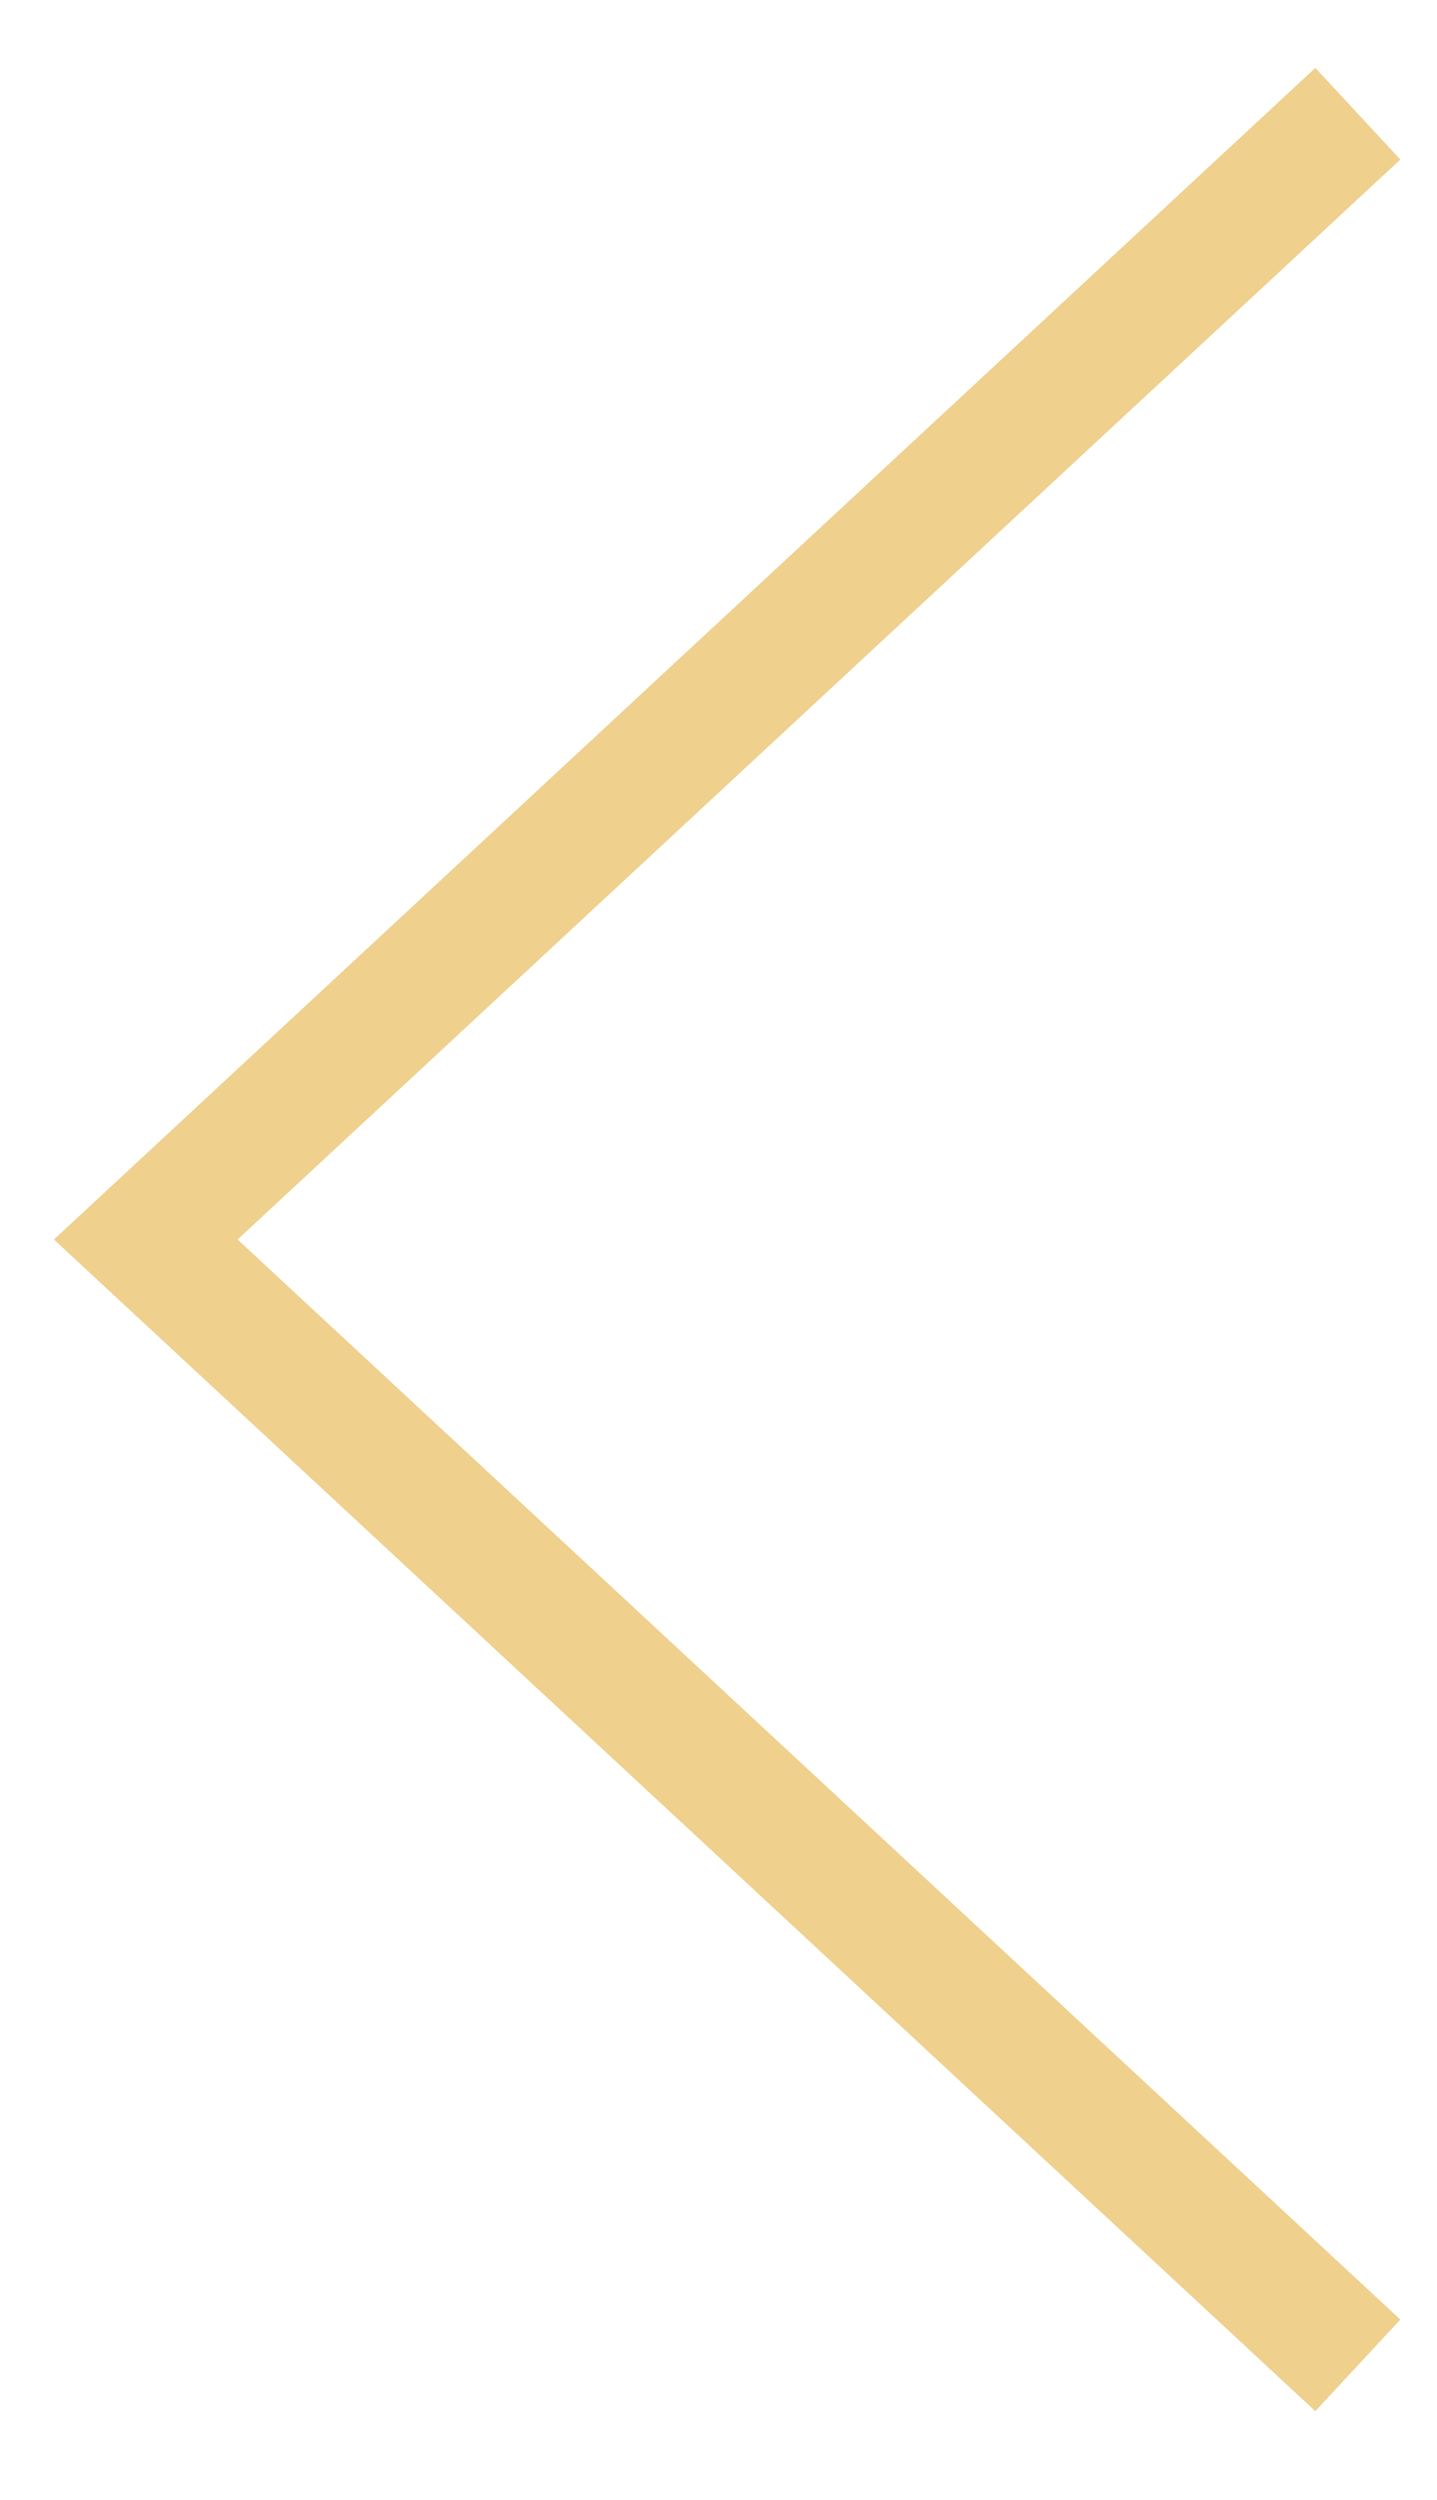 <svg width="23" height="40" viewBox="0 0 23 40" fill="none" xmlns="http://www.w3.org/2000/svg">
<g clip-path="url(#clip0_323_72)">
<path d="M21 37.167L2.333 19.833L21 2.5" stroke="#EFD08C" stroke-width="2" stroke-linecap="square"/>
</g>
<defs>
<clipPath id="clip0_323_72">
<rect width="39" height="23" fill="#EFD08C" transform="translate(23 0.5) rotate(90)"/>
</clipPath>
</defs>
</svg>

